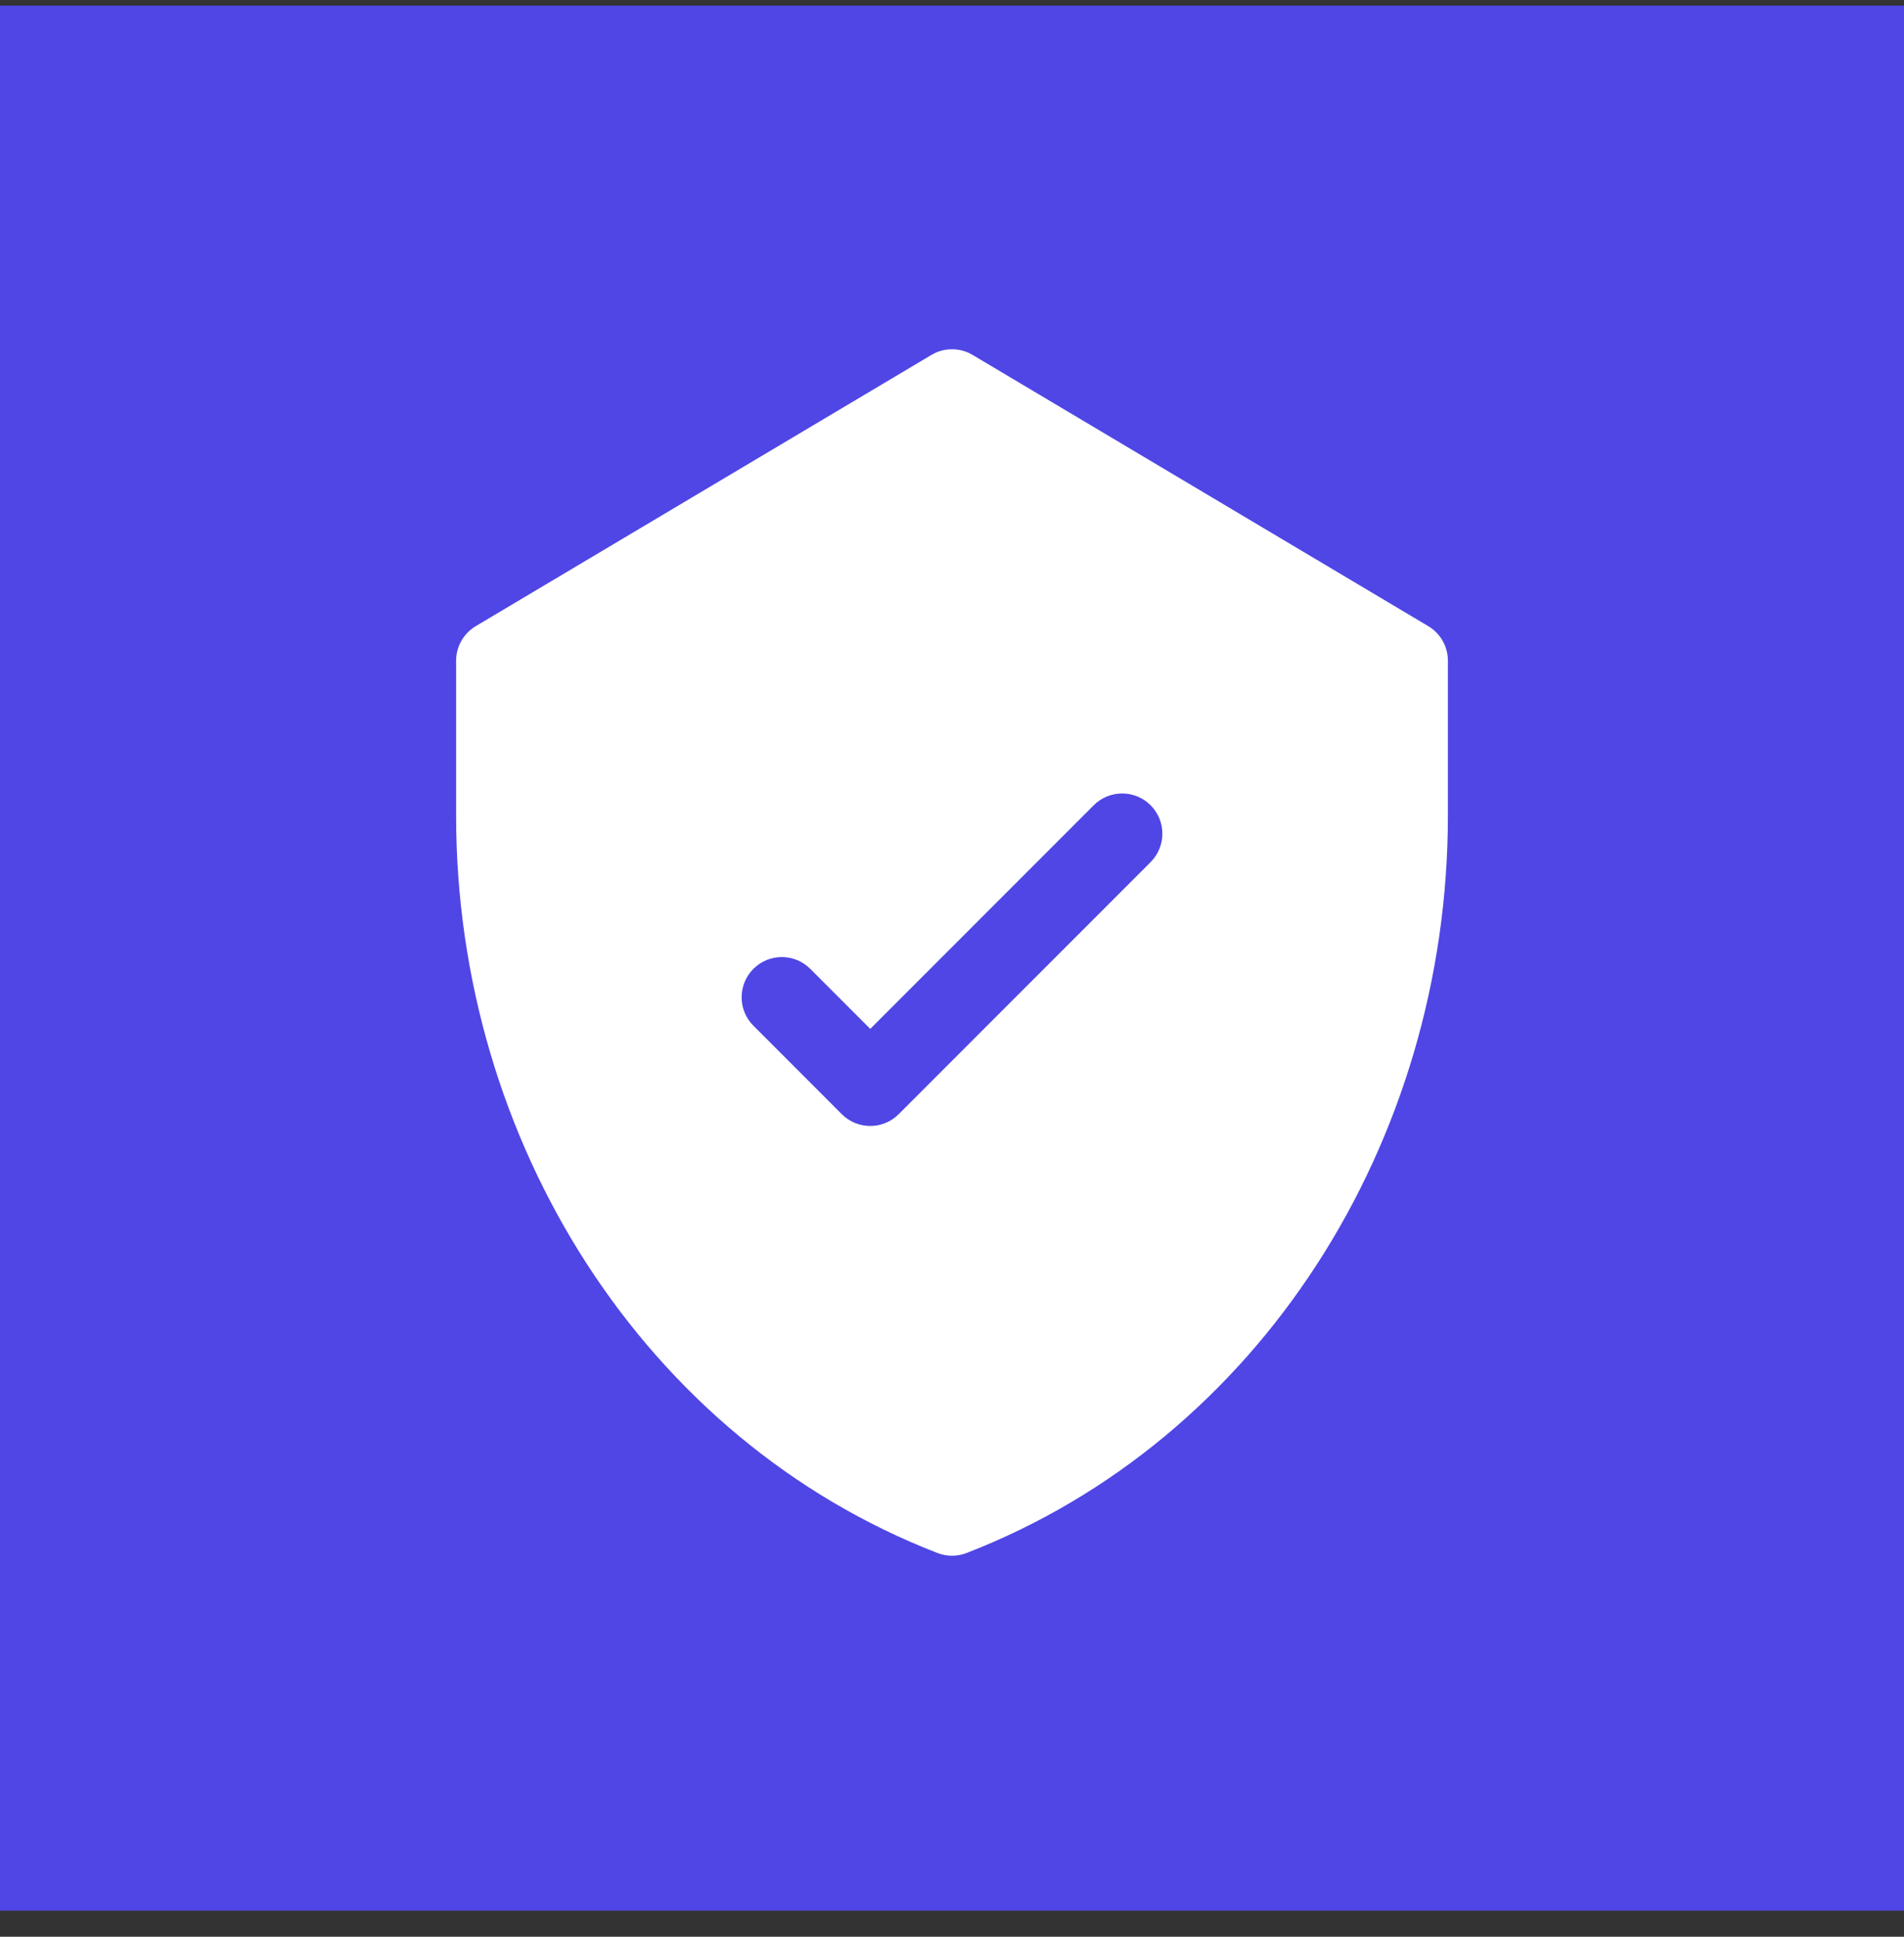 <svg width="60" height="61" viewBox="0 0 60 61" fill="none" xmlns="http://www.w3.org/2000/svg">
<rect x="0" y="0" width="60" height="61" fill="#333333" stroke="none"/>
<rect width="60" height="60" transform="translate(0 0.178)" fill="#4F46E5"/>
<g clip-path="url(#clip0_66_7491)">
<path d="M45.008 19.721L30.648 11.178C30.249 10.941 29.752 10.941 29.353 11.178L14.993 19.721C14.609 19.949 14.373 20.363 14.373 20.81V25.686C14.373 35.958 20.308 45.339 29.543 48.914C29.837 49.028 30.163 49.029 30.458 48.914C39.67 45.348 45.627 35.987 45.627 25.686V20.81C45.627 20.363 45.392 19.949 45.008 19.721ZM36.258 27.154L28.319 35.093C27.825 35.587 27.023 35.587 26.528 35.093L23.742 32.306C23.247 31.812 23.247 31.01 23.742 30.515C24.236 30.02 25.038 30.02 25.533 30.515L27.424 32.406L34.467 25.362C34.961 24.868 35.764 24.868 36.258 25.362C36.753 25.857 36.753 26.659 36.258 27.154Z" fill="white"/>
</g>
<defs>
<clipPath id="clip0_66_7491">
<rect width="38" height="38" fill="white" transform="translate(11 11)"/>
</clipPath>
</defs>
</svg>
